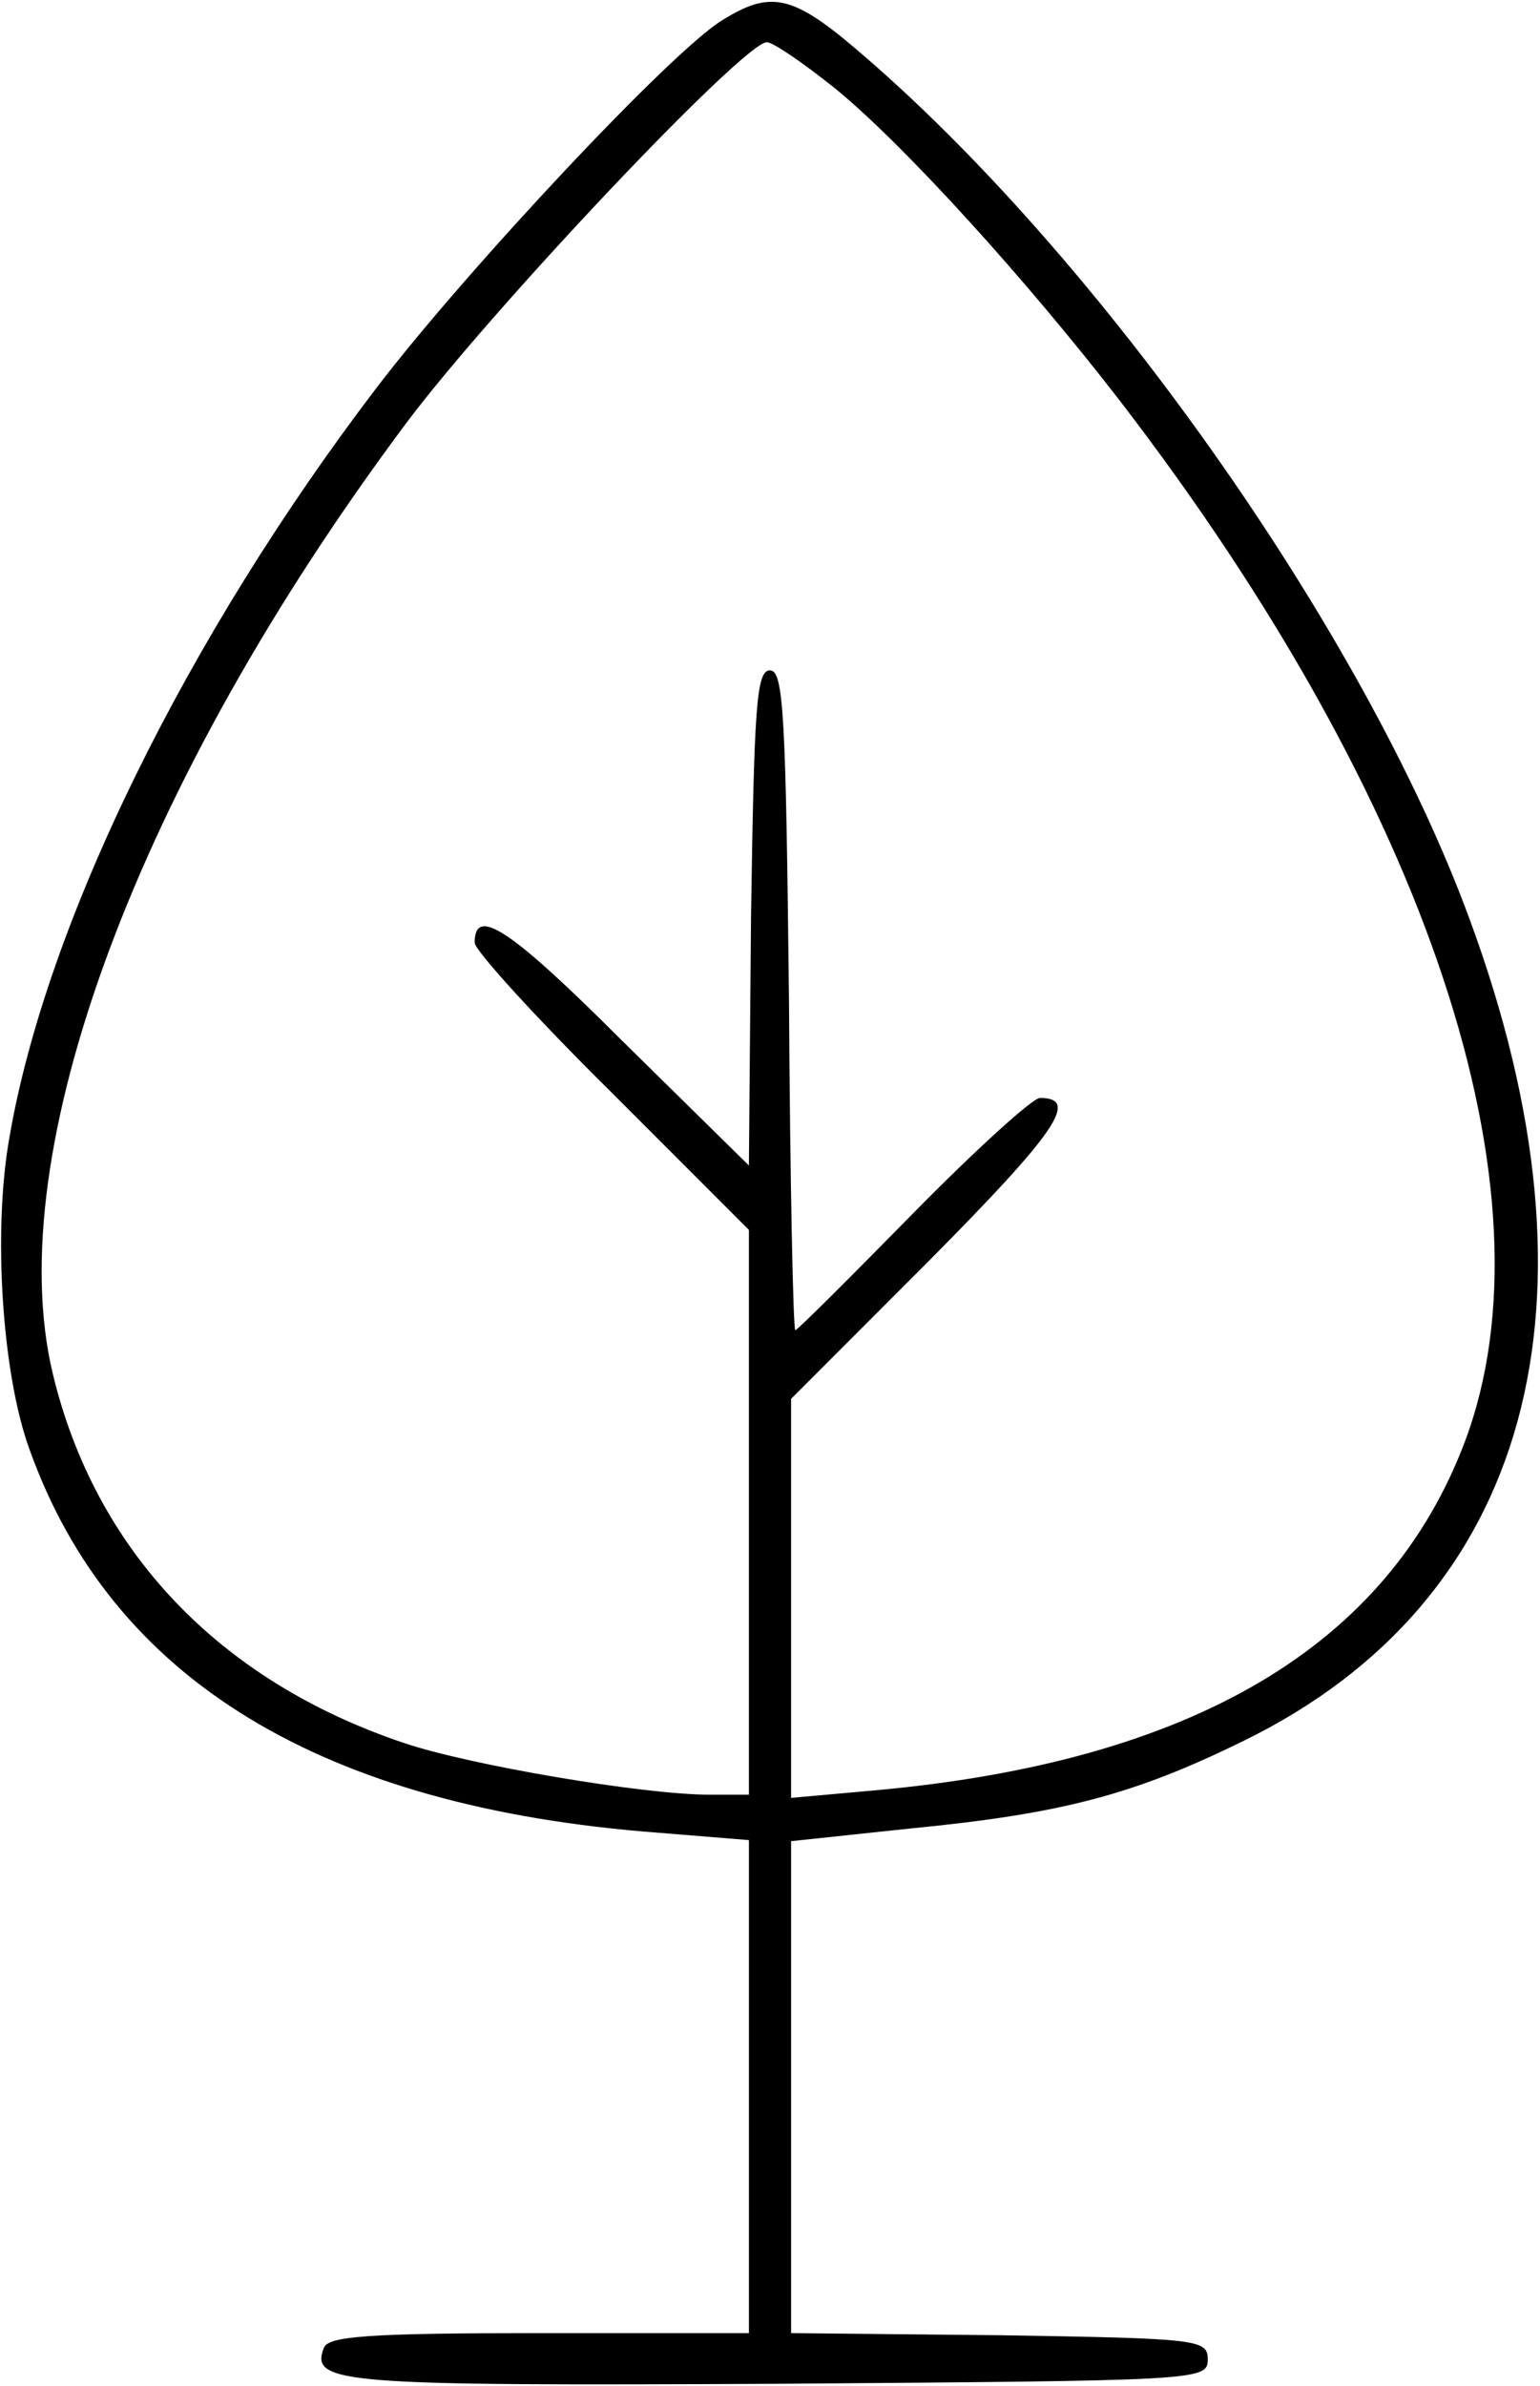 <?xml version="1.0" standalone="no"?>
<!DOCTYPE svg PUBLIC "-//W3C//DTD SVG 20010904//EN"
 "http://www.w3.org/TR/2001/REC-SVG-20010904/DTD/svg10.dtd">
<svg version="1.0" xmlns="http://www.w3.org/2000/svg"
 width="146pt" height="226pt" viewBox="0 0 146 226"
 preserveAspectRatio="xMidYMid meet">
<g transform="translate(0,226) scale(0.1,-0.1)"
fill="#000000" stroke="none">
<path d="M685 2241 c-47 -28 -242 -236 -327 -347 -181 -237 -314 -508 -349
-711 -16 -89 -7 -225 19 -296 78 -218 277 -339 596 -363 l86 -7 0 -233 0 -234
-199 0 c-163 0 -200 -3 -204 -14 -13 -34 15 -36 429 -34 401 3 409 3 409 23 0
19 -8 20 -197 23 l-198 2 0 233 0 233 113 12 c144 14 212 32 316 83 272 133
349 414 214 779 -100 272 -353 630 -582 824 -60 51 -81 55 -126 27z m107 -65
c65 -53 182 -182 270 -296 293 -381 415 -750 327 -985 -73 -194 -258 -304
-561 -331 l-78 -7 0 189 0 189 131 131 c120 121 143 154 105 154 -7 0 -61 -49
-121 -110 -59 -60 -109 -110 -111 -110 -2 0 -5 141 -6 313 -3 269 -5 312 -18
312 -13 0 -15 -34 -18 -234 l-2 -235 -120 118 c-107 107 -140 128 -140 93 0
-7 58 -71 130 -142 l130 -130 0 -267 0 -268 -37 0 c-63 0 -228 28 -290 49
-176 59 -293 183 -333 350 -50 209 81 560 335 900 80 107 320 361 342 361 6 0
35 -20 65 -44z"/>
</g>
</svg>
